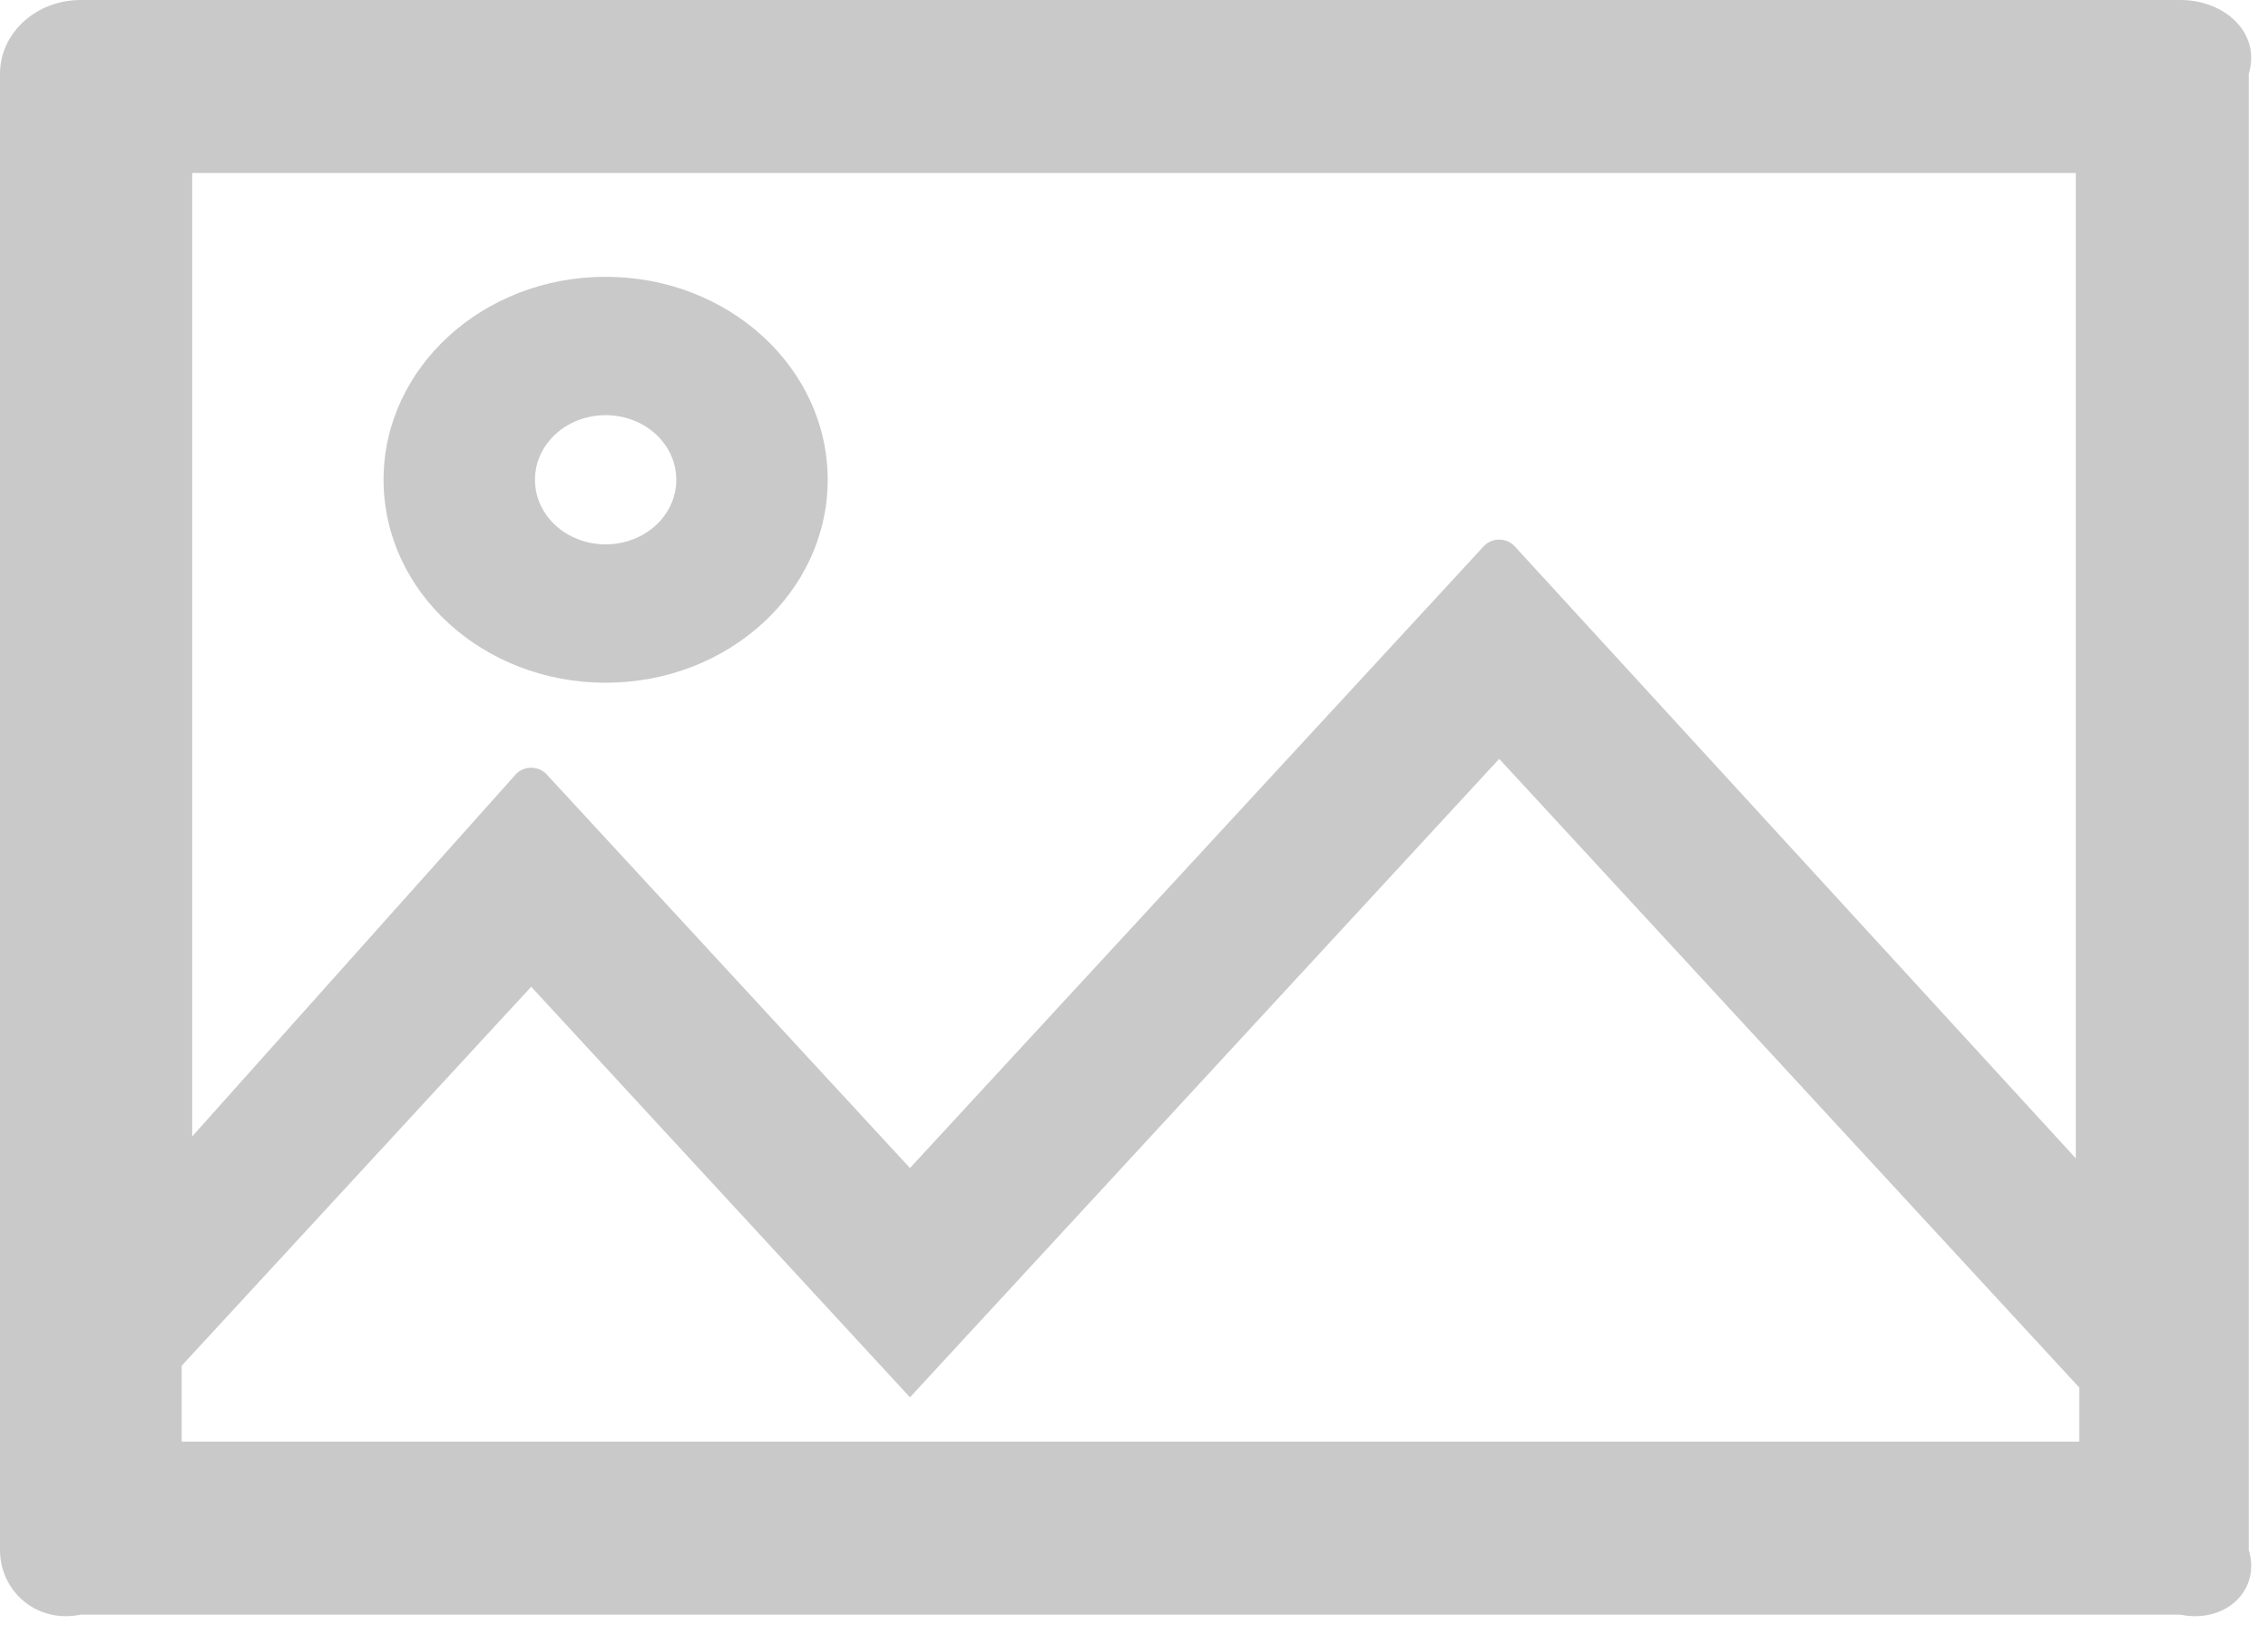 ﻿<?xml version="1.0" encoding="utf-8"?>
<svg version="1.1" xmlns:xlink="http://www.w3.org/1999/xlink" width="118px" height="85px" xmlns="http://www.w3.org/2000/svg">
  <g transform="matrix(1 0 0 1 -31 -2447 )">
    <path d="M 117 3.84  C 117.638 1.716  115.76 0  113.436 0  L 4.201 0  C 1.877 0  0 1.716  0 3.84  L 0 80.637  C 0 82.761  1.877 84.477  4.201 84  L 113.436 84  C 115.76 84.477  117.638 82.761  117 80.637  L 117 3.84  Z M 108.185 72.19  L 108.185 75  L 9.453 75  L 9.453 71.05  L 27.637 51.334  L 47.344 72.694  L 78.001 39.479  L 108.185 72.19  Z M 108 9  L 108 60.262  L 78.801 28.415  C 78.381 27.959  77.62 27.959  77.2 28.415  L 47.344 60.766  L 28.438 40.283  C 28.018 39.827  27.256 39.827  26.836 40.283  L 10 59.122  L 10 9  L 108 9  Z M 19.956 24.959  C 19.956 30.791  25.129 35.519  31.51 35.519  C 37.891 35.519  43.064 30.791  43.064 24.959  C 43.064 19.127  37.891 14.4  31.51 14.4  C 25.129 14.4  19.956 19.127  19.956 24.959  Z M 27.834 24.959  C 27.834 23.099  29.475 21.599  31.51 21.599  C 33.545 21.599  35.186 23.099  35.186 24.959  C 35.186 26.819  33.545 28.319  31.51 28.319  C 29.475 28.319  27.834 26.819  27.834 24.959  Z " fill-rule="nonzero" fill="#c9c9c9" stroke="none" transform="matrix(1 0 0 1 31 2447 )" />
  </g>
</svg>
